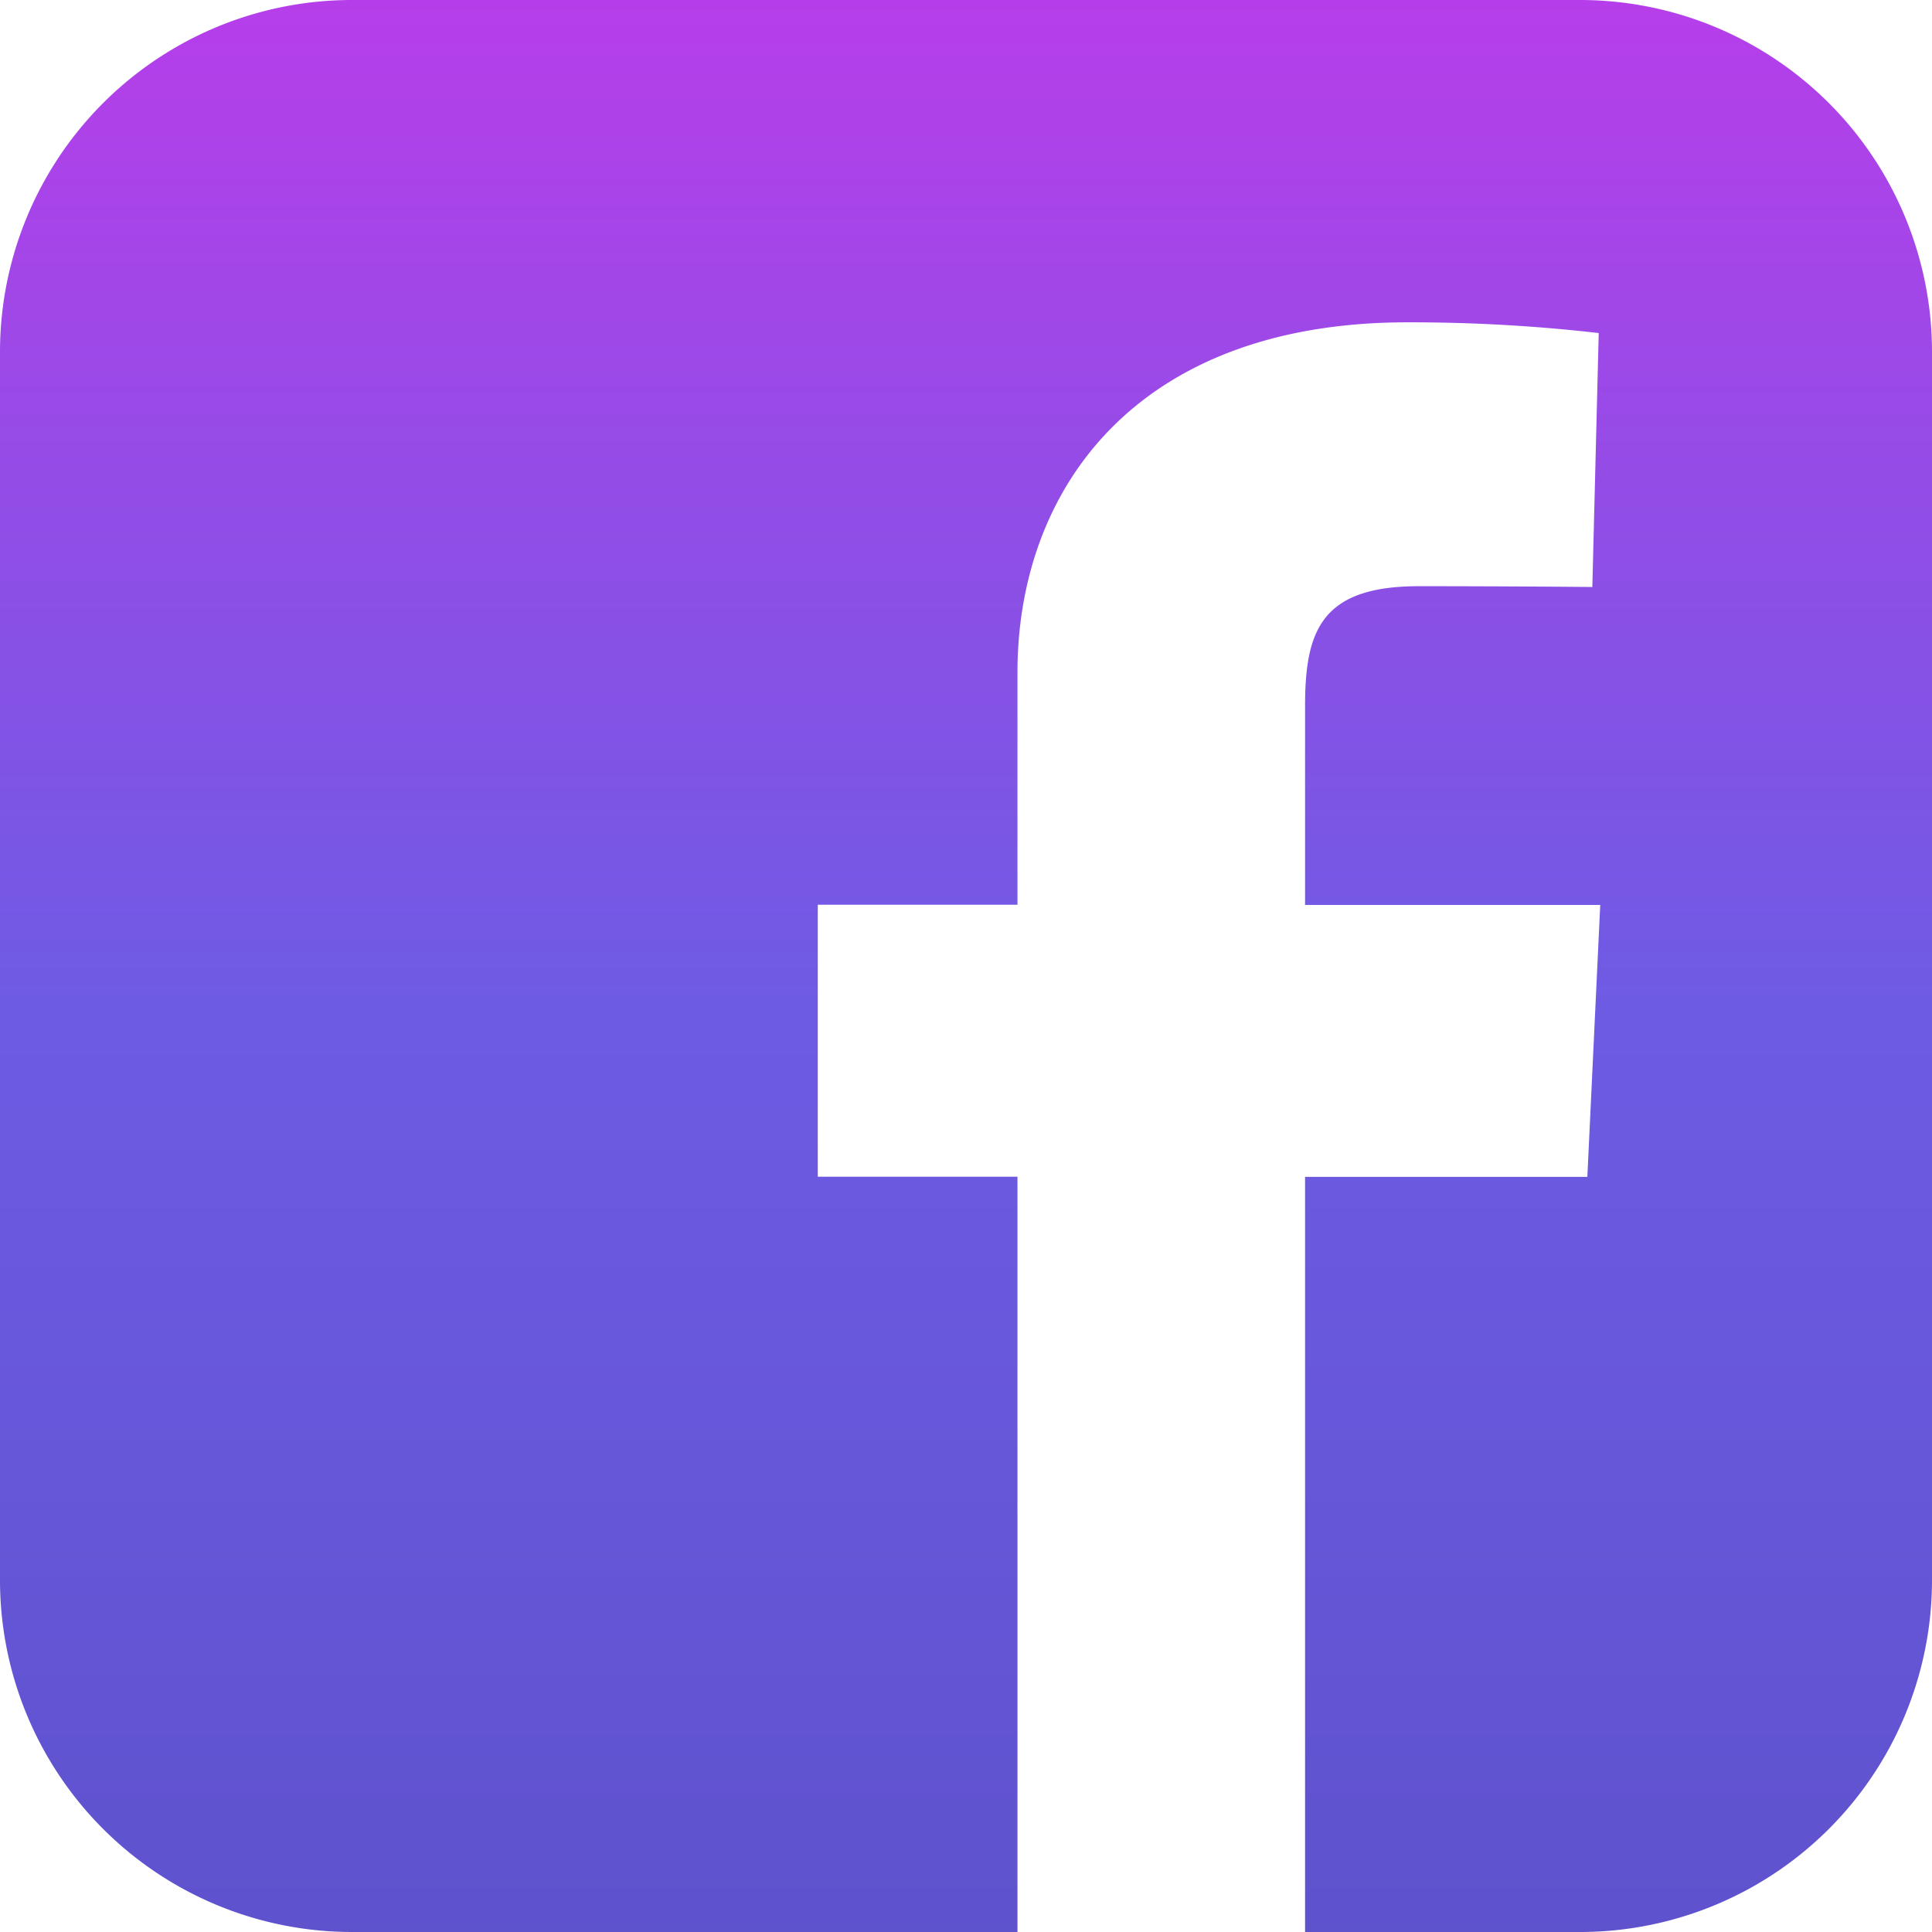 <svg width="36" height="36" version="1.1" viewBox="0 0 36 36" xmlns="http://www.w3.org/2000/svg">
 <defs>
  <linearGradient id="a" x1=".5" x2=".5" y2="1">
   <stop stop-color="#b73eea" offset="0"/>
   <stop stop-color="#6e5be4" offset=".519"/>
   <stop stop-color="#5e52cd" offset="1"/>
  </linearGradient>
 </defs>
 <path d="M6.573,0A6.559,6.559,0,0,0,0,6.573V29.426A6.559,6.559,0,0,0,6.573,36H18.959V21.926H15.238V16.859h3.721V12.53c0-3.4,2.2-6.524,7.264-6.524a30.691,30.691,0,0,1,3.567.2l-.119,4.732s-1.547-.015-3.234-.015c-1.827,0-2.119.842-2.119,2.239v3.7h5.5l-.24,5.067H24.318V36h5.109A6.559,6.559,0,0,0,36,29.427V6.573A6.559,6.559,0,0,0,29.427,0Z" fill="url(#a)"/>
</svg>
